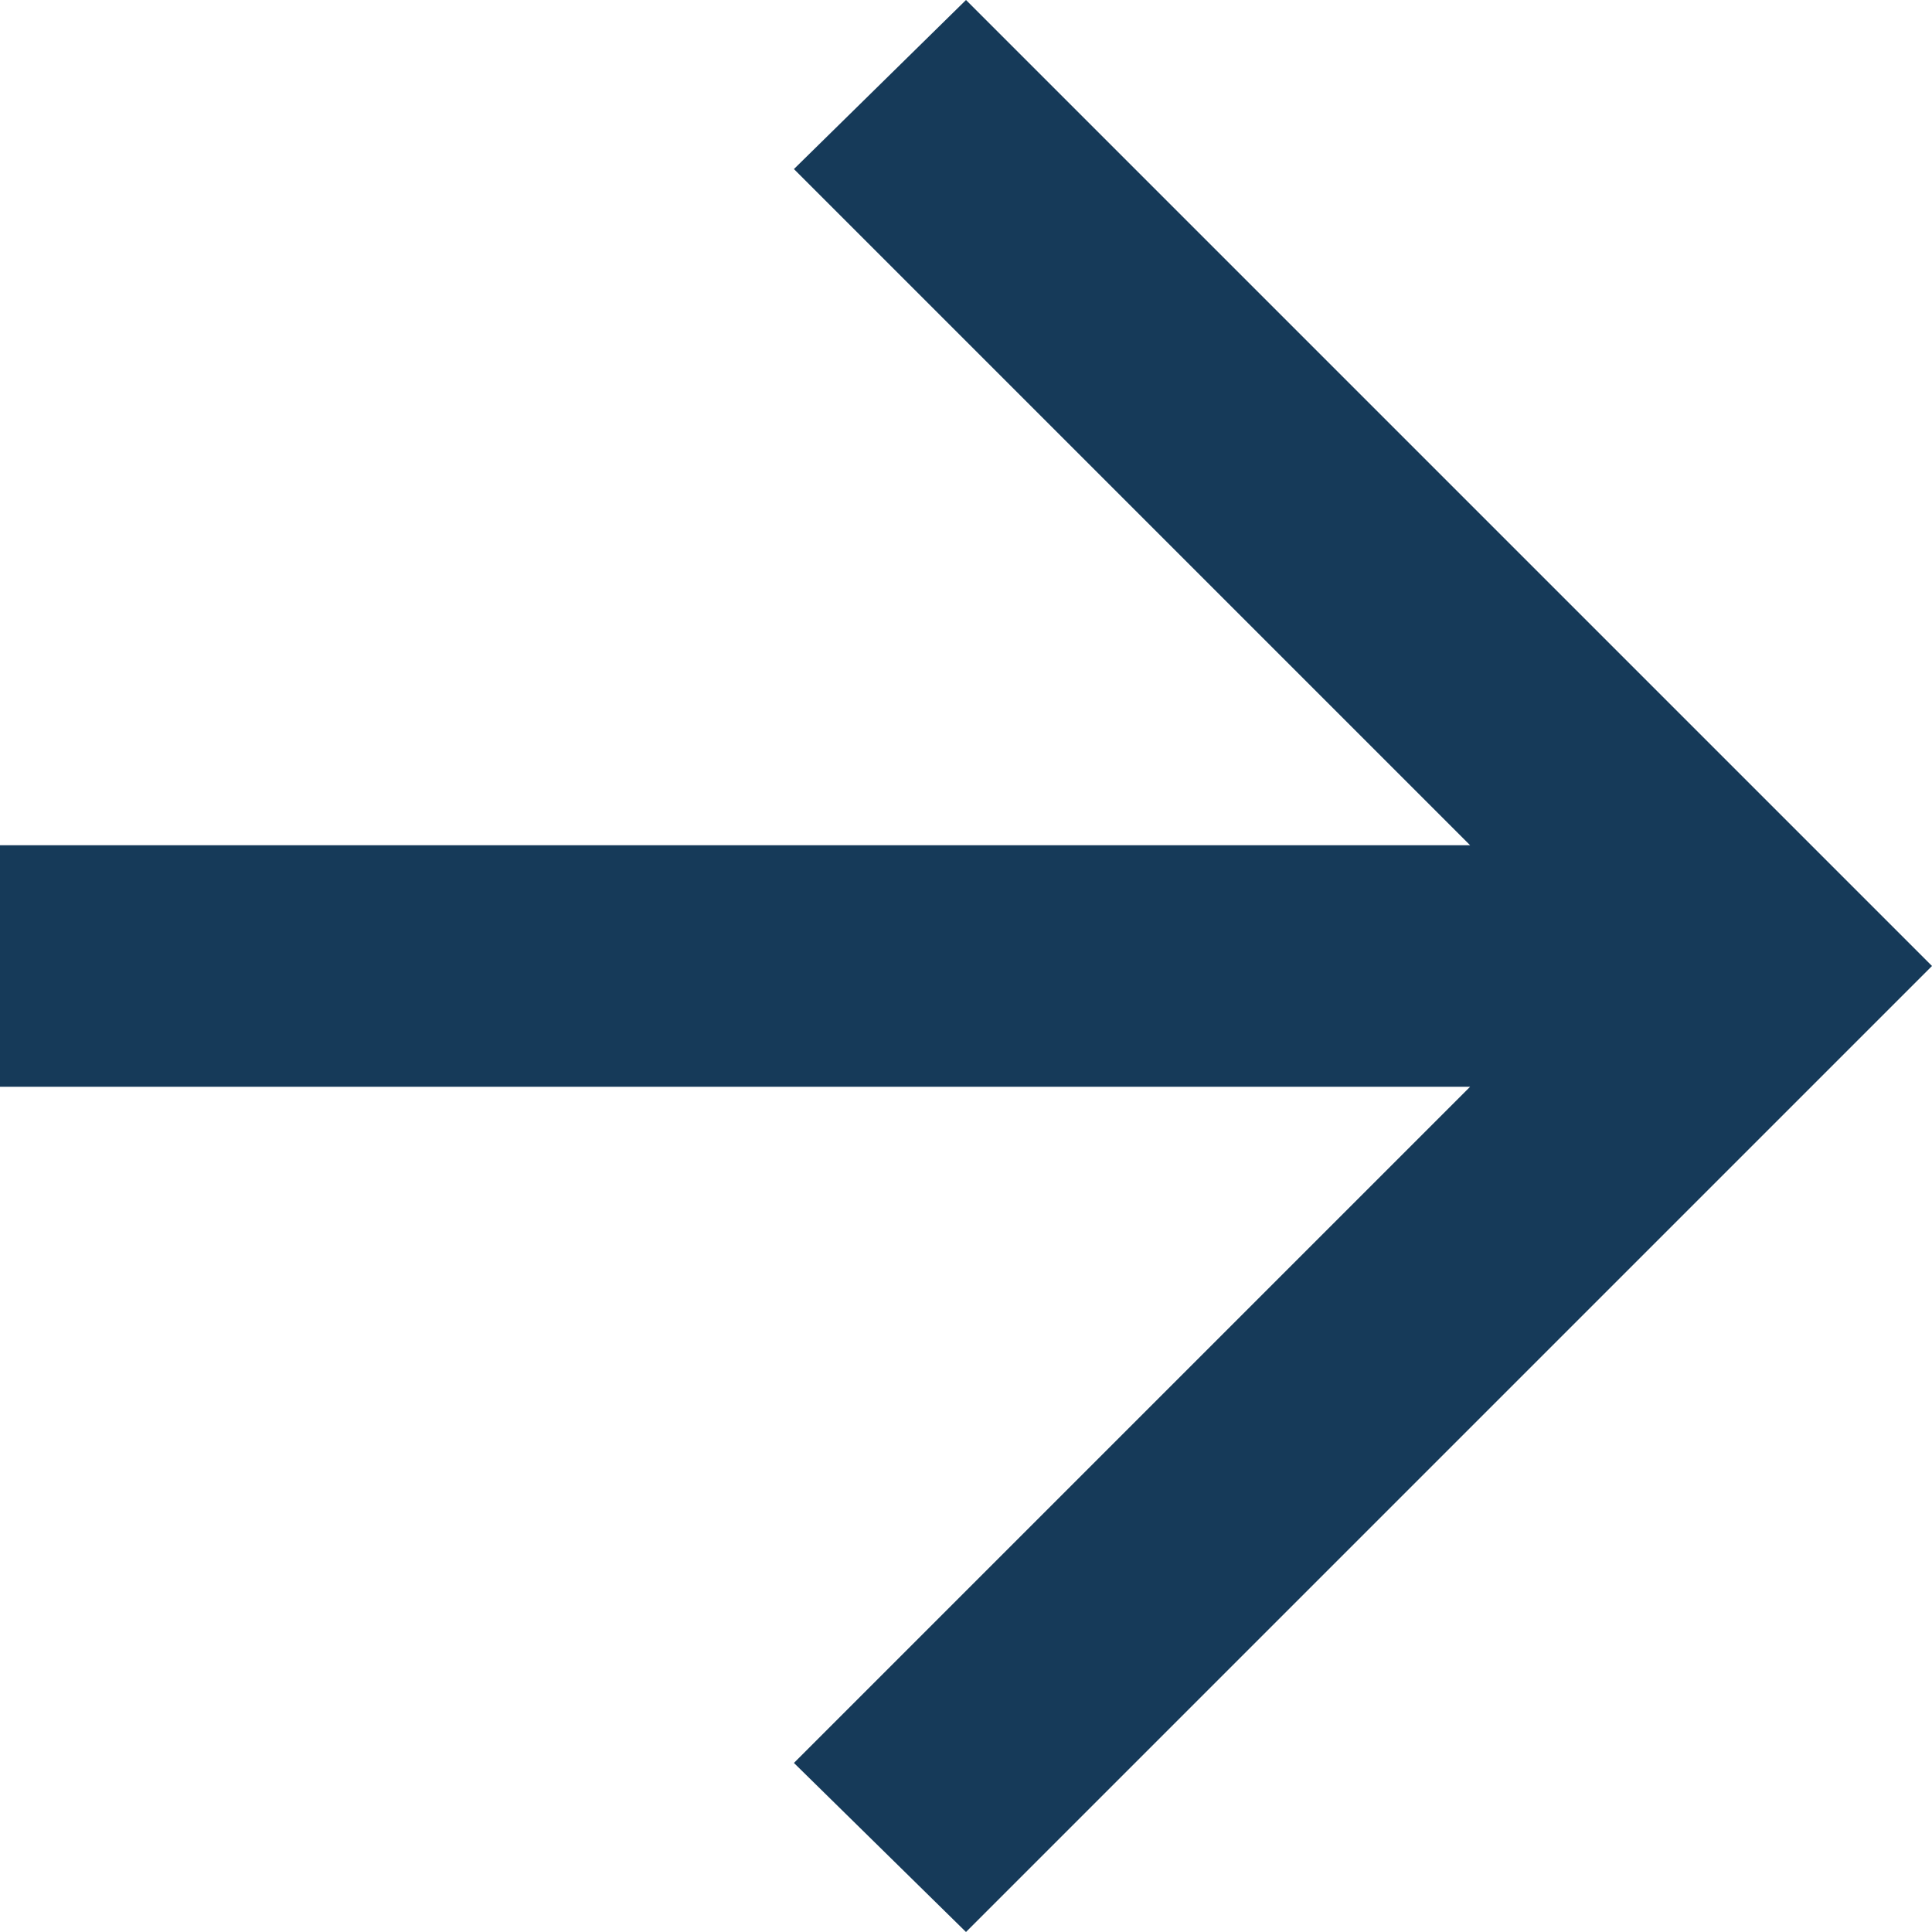 <svg width="16" height="16" viewBox="0 0 16 16" fill="none" xmlns="http://www.w3.org/2000/svg">
<path d="M8 -1.17622e-06L16 8L8 16L6.575 14.6L12.175 9L6.11959e-07 9L7.86805e-07 7L12.175 7L6.575 1.4L8 -1.17622e-06Z" fill="#163A59"/>
</svg>
